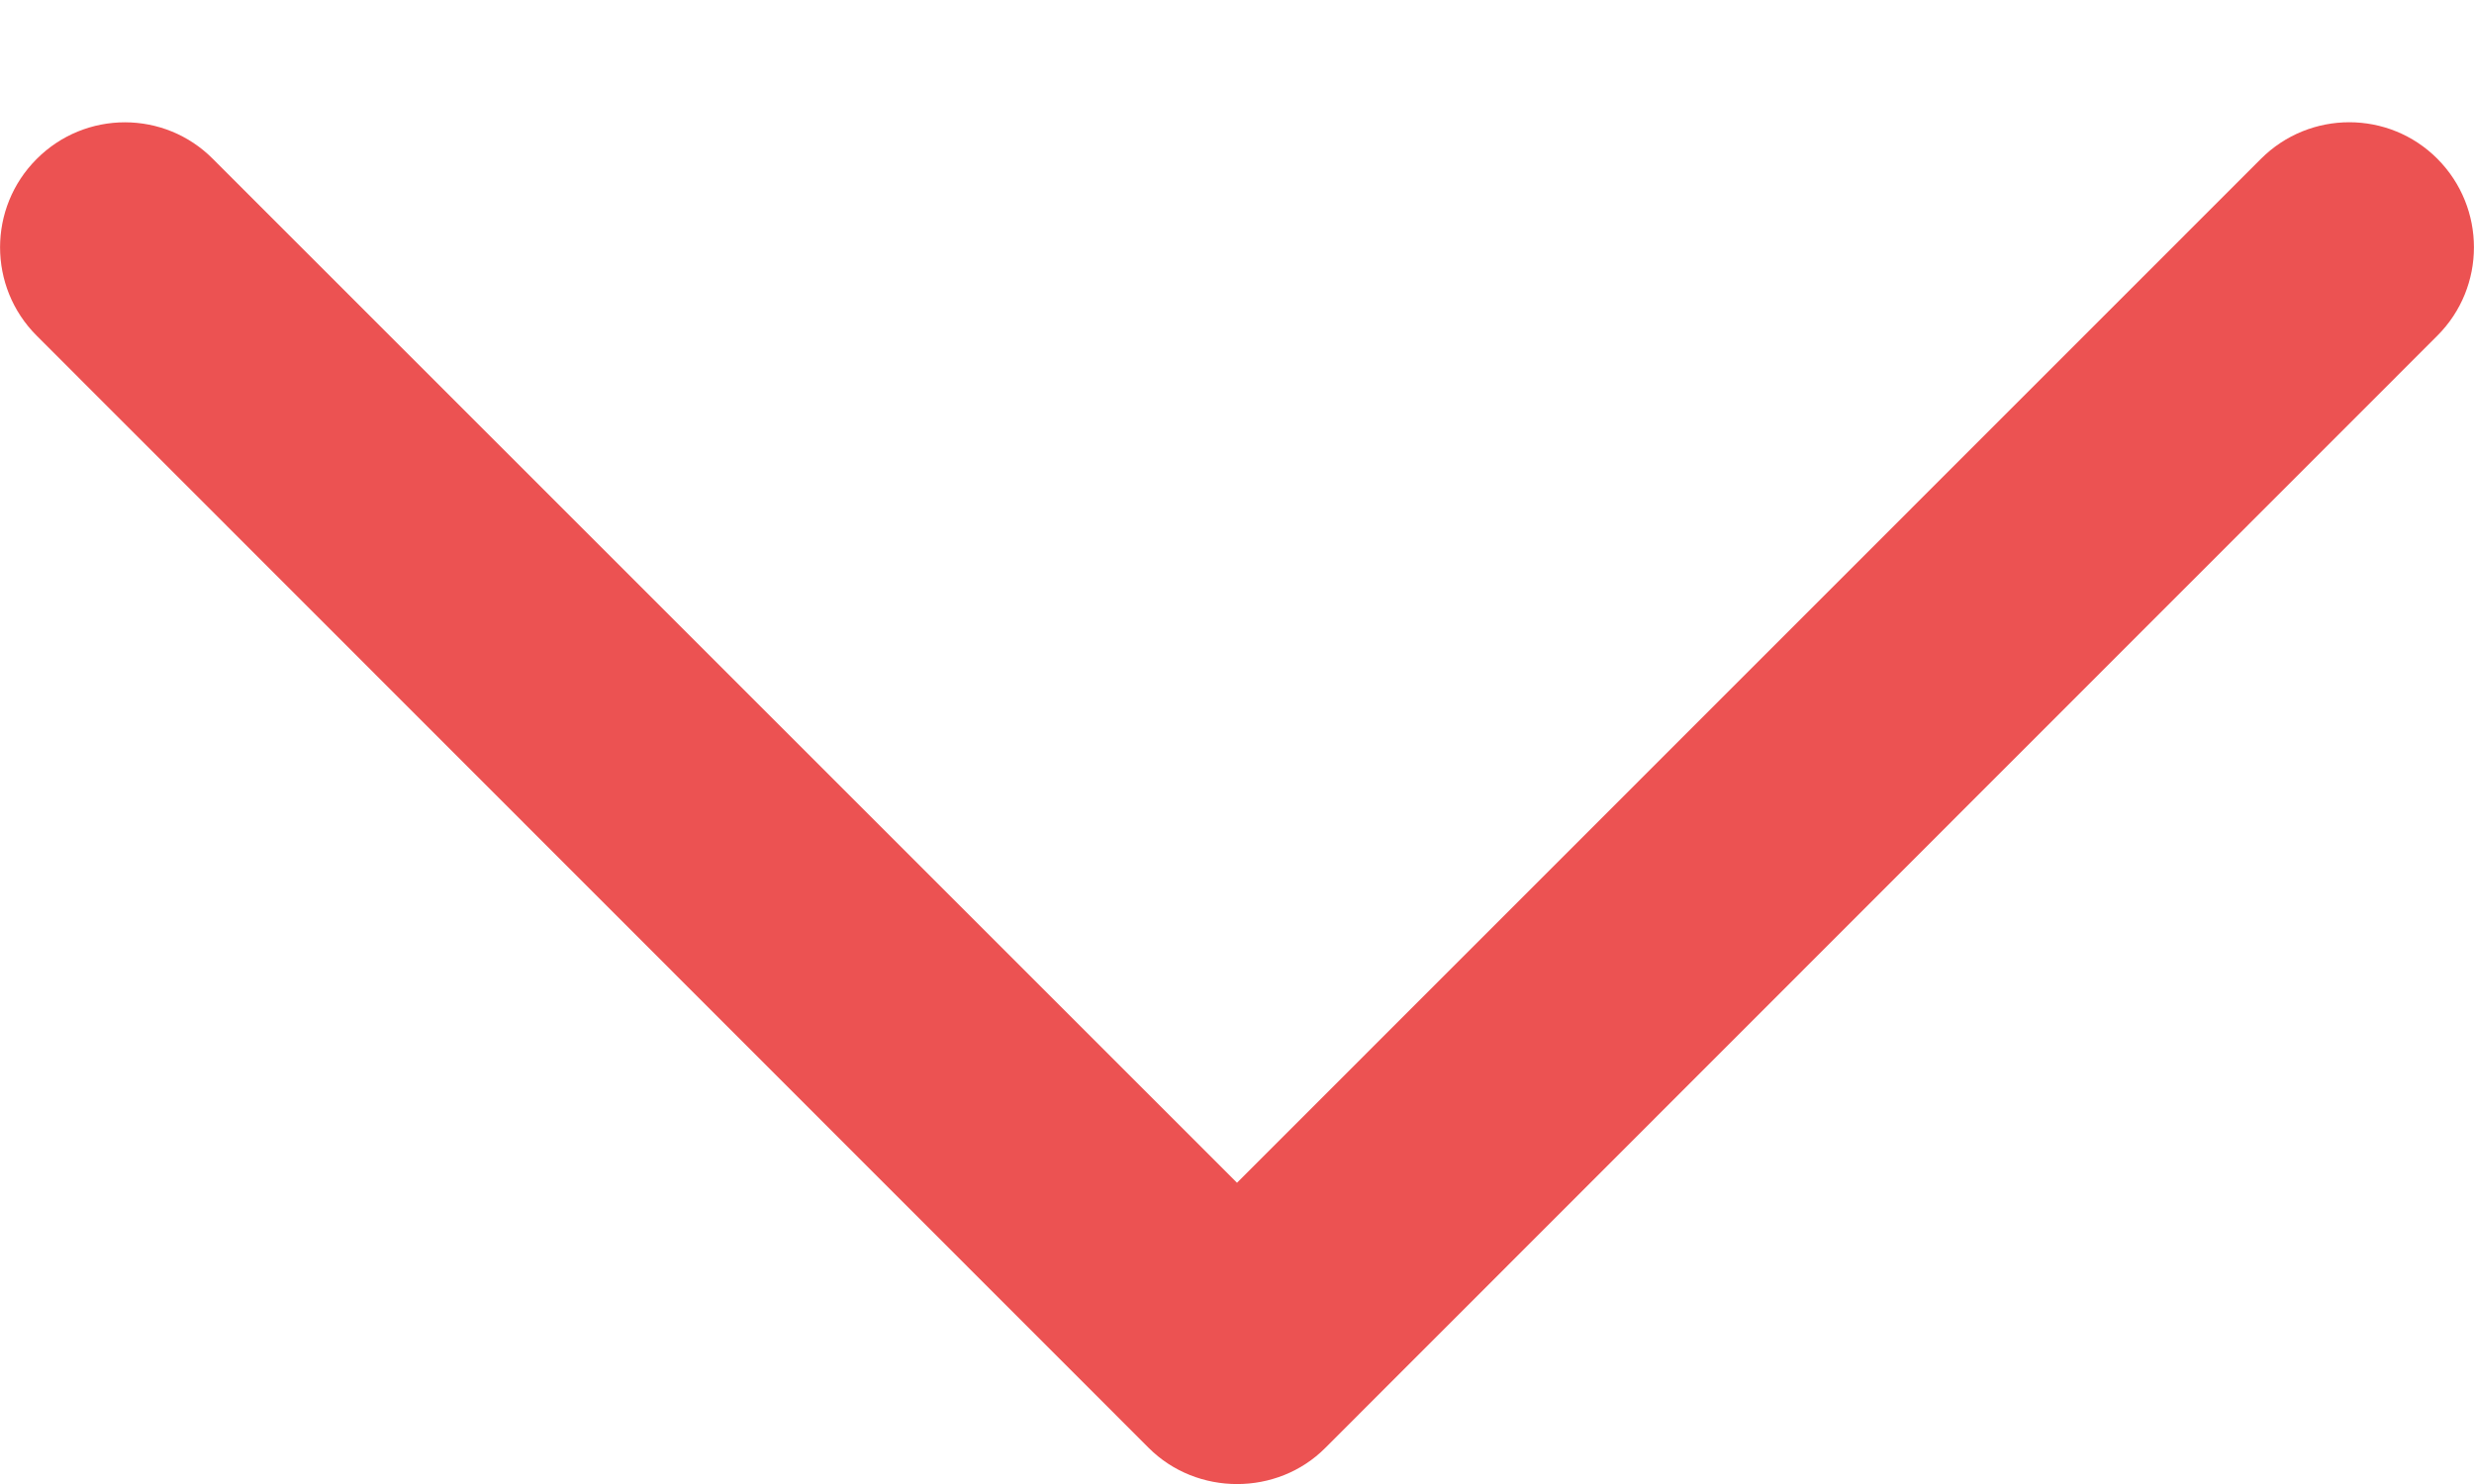 <svg width="10" height="6" viewBox="0 0 10 6" fill="none" xmlns="http://www.w3.org/2000/svg">
<path d="M5.357 5.854L9.852 1.357C10.049 1.16 10.049 0.84 9.852 0.642C9.656 0.445 9.336 0.445 9.139 0.642L5 4.782L0.861 0.643C0.665 0.445 0.345 0.445 0.148 0.643C-0.049 0.84 -0.049 1.16 0.148 1.357L4.643 5.854C4.838 6.049 5.163 6.049 5.357 5.854Z" fill="#EC5252"/>
</svg>
